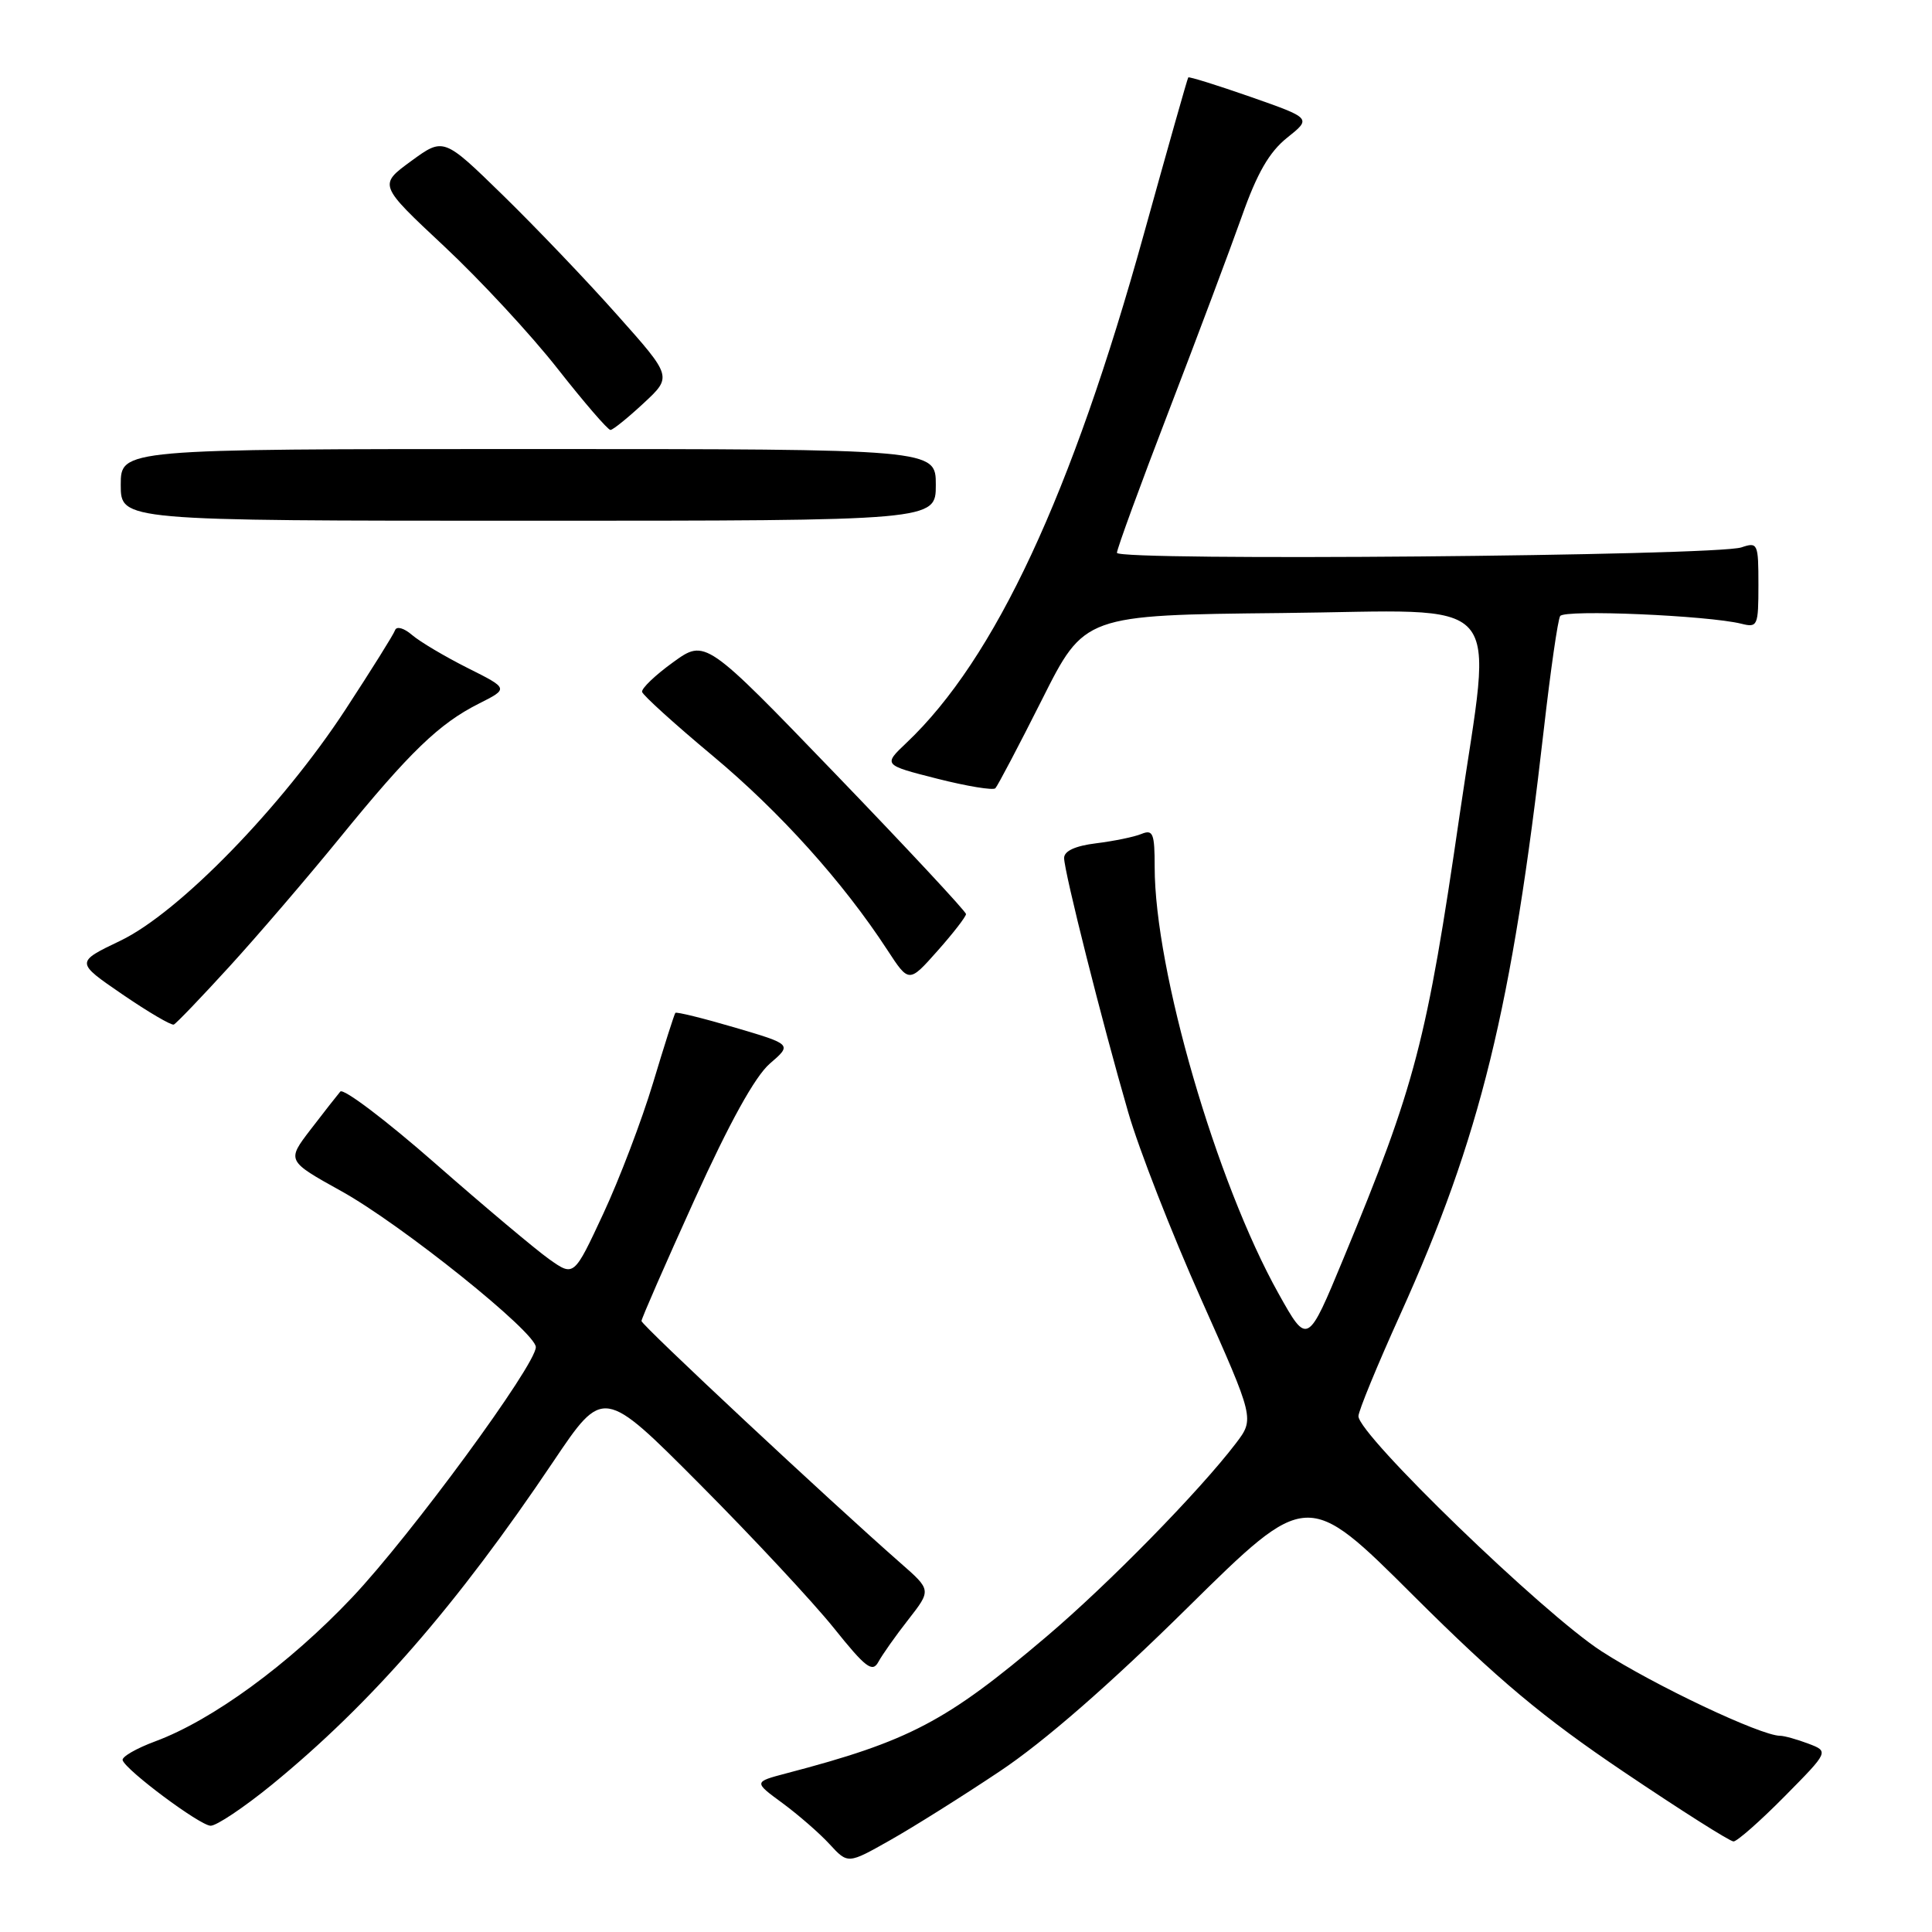 <?xml version="1.0" encoding="UTF-8" standalone="no"?>
<!DOCTYPE svg PUBLIC "-//W3C//DTD SVG 1.1//EN" "http://www.w3.org/Graphics/SVG/1.1/DTD/svg11.dtd" >
<svg xmlns="http://www.w3.org/2000/svg" xmlns:xlink="http://www.w3.org/1999/xlink" version="1.1" viewBox="0 0 256 256">
 <g >
 <path fill="currentColor"
d=" M 132.50 234.69 C 138.36 230.78 147.04 223.21 157.35 213.03 C 173.21 197.39 173.21 197.39 187.35 211.49 C 198.49 222.58 204.41 227.54 215.17 234.79 C 222.69 239.86 229.22 244.00 229.70 244.00 C 230.17 244.00 233.22 241.32 236.46 238.04 C 242.35 232.08 242.35 232.08 239.61 231.04 C 238.10 230.47 236.42 230.00 235.87 230.00 C 233.33 230.00 219.17 223.30 212.21 218.80 C 204.48 213.81 180.00 190.13 180.00 187.65 C 180.00 186.98 182.49 180.92 185.54 174.18 C 196.16 150.68 200.35 133.60 204.58 96.51 C 205.46 88.82 206.42 82.12 206.73 81.63 C 207.28 80.73 226.32 81.55 230.75 82.65 C 232.89 83.19 233.00 82.93 233.00 77.49 C 233.00 72.00 232.91 71.80 230.75 72.53 C 227.39 73.67 148.00 74.36 148.00 73.25 C 148.00 72.74 151.10 64.26 154.89 54.41 C 158.68 44.56 163.02 32.97 164.55 28.67 C 166.57 22.93 168.19 20.14 170.55 18.25 C 173.79 15.67 173.79 15.67 165.72 12.84 C 161.28 11.29 157.56 10.13 157.45 10.26 C 157.34 10.39 154.71 19.70 151.59 30.93 C 142.01 65.51 131.84 87.32 120.11 98.43 C 117.02 101.36 117.02 101.36 124.18 103.18 C 128.12 104.18 131.59 104.75 131.89 104.45 C 132.19 104.14 134.97 98.86 138.07 92.70 C 143.69 81.50 143.69 81.50 169.85 81.23 C 200.25 80.92 197.76 78.11 193.43 107.84 C 189.04 138.05 187.55 143.75 178.04 166.70 C 173.25 178.27 173.25 178.27 169.42 171.42 C 161.16 156.65 153.00 128.56 153.00 114.89 C 153.00 110.42 152.78 109.88 151.25 110.50 C 150.29 110.90 147.59 111.45 145.25 111.74 C 142.48 112.08 141.00 112.76 141.00 113.69 C 141.00 115.48 146.07 135.59 149.49 147.37 C 150.90 152.26 155.25 163.39 159.15 172.13 C 166.23 188.00 166.23 188.00 163.76 191.25 C 158.89 197.63 146.89 209.88 138.65 216.87 C 125.39 228.13 120.49 230.71 104.18 234.98 C 99.86 236.12 99.86 236.12 103.68 238.92 C 105.78 240.47 108.59 242.91 109.92 244.36 C 112.35 247.00 112.35 247.00 117.92 243.85 C 120.99 242.12 127.55 238.00 132.50 234.69 Z  M 36.03 236.48 C 49.21 225.70 60.52 212.71 73.32 193.66 C 79.94 183.82 79.94 183.82 92.72 196.66 C 99.75 203.72 107.74 212.30 110.48 215.71 C 114.70 220.98 115.60 221.67 116.39 220.21 C 116.90 219.27 118.68 216.74 120.36 214.60 C 123.41 210.69 123.41 210.69 119.31 207.10 C 109.91 198.85 85.00 175.58 85.00 175.04 C 85.00 174.72 88.16 167.49 92.02 158.98 C 96.67 148.73 100.04 142.64 102.00 140.94 C 104.96 138.39 104.96 138.39 97.36 136.15 C 93.17 134.92 89.64 134.05 89.49 134.21 C 89.35 134.37 88.02 138.55 86.53 143.50 C 85.04 148.45 82.07 156.25 79.93 160.84 C 76.05 169.17 76.05 169.17 72.77 166.85 C 70.97 165.57 64.17 159.86 57.66 154.15 C 51.15 148.44 45.49 144.16 45.09 144.64 C 44.69 145.11 42.92 147.37 41.17 149.65 C 37.98 153.81 37.98 153.81 45.24 157.84 C 53.19 162.25 71.00 176.53 71.00 178.50 C 71.00 180.87 54.42 203.47 46.65 211.68 C 38.30 220.51 28.14 227.93 20.59 230.73 C 18.05 231.67 16.10 232.80 16.25 233.24 C 16.70 234.59 26.41 241.83 27.89 241.92 C 28.65 241.96 32.31 239.51 36.03 236.48 Z  M 30.43 128.04 C 34.18 123.93 40.74 116.28 45.01 111.04 C 54.30 99.63 58.19 95.88 63.46 93.23 C 67.41 91.24 67.41 91.24 61.96 88.51 C 58.96 87.00 55.65 85.04 54.60 84.14 C 53.54 83.22 52.55 82.94 52.35 83.50 C 52.16 84.06 49.20 88.78 45.79 94.00 C 37.34 106.93 23.70 120.94 15.95 124.65 C 10.00 127.50 10.00 127.50 16.22 131.76 C 19.64 134.10 22.71 135.90 23.03 135.76 C 23.35 135.62 26.69 132.14 30.43 128.04 Z  M 128.00 121.12 C 128.00 120.78 120.23 112.44 110.73 102.58 C 93.46 84.66 93.46 84.66 89.18 87.76 C 86.82 89.46 84.98 91.23 85.08 91.68 C 85.19 92.13 89.40 95.95 94.45 100.16 C 103.36 107.60 111.72 116.89 117.58 125.88 C 120.44 130.26 120.44 130.26 124.22 126.00 C 126.30 123.66 128.00 121.46 128.00 121.12 Z  M 124.00 64.25 C 124.00 59.50 124.00 59.50 70.00 59.50 C 16.00 59.50 16.00 59.50 16.00 64.25 C 16.00 69.00 16.00 69.00 70.00 69.00 C 124.00 69.00 124.00 69.00 124.00 64.25 Z  M 85.28 53.43 C 89.07 49.91 89.07 49.91 81.78 41.73 C 77.78 37.22 70.96 30.09 66.64 25.87 C 58.78 18.20 58.78 18.20 54.47 21.35 C 50.16 24.50 50.16 24.50 58.83 32.61 C 63.60 37.07 70.38 44.38 73.89 48.86 C 77.41 53.34 80.56 56.99 80.89 56.97 C 81.23 56.96 83.20 55.36 85.28 53.43 Z "/>
</g>
</svg>